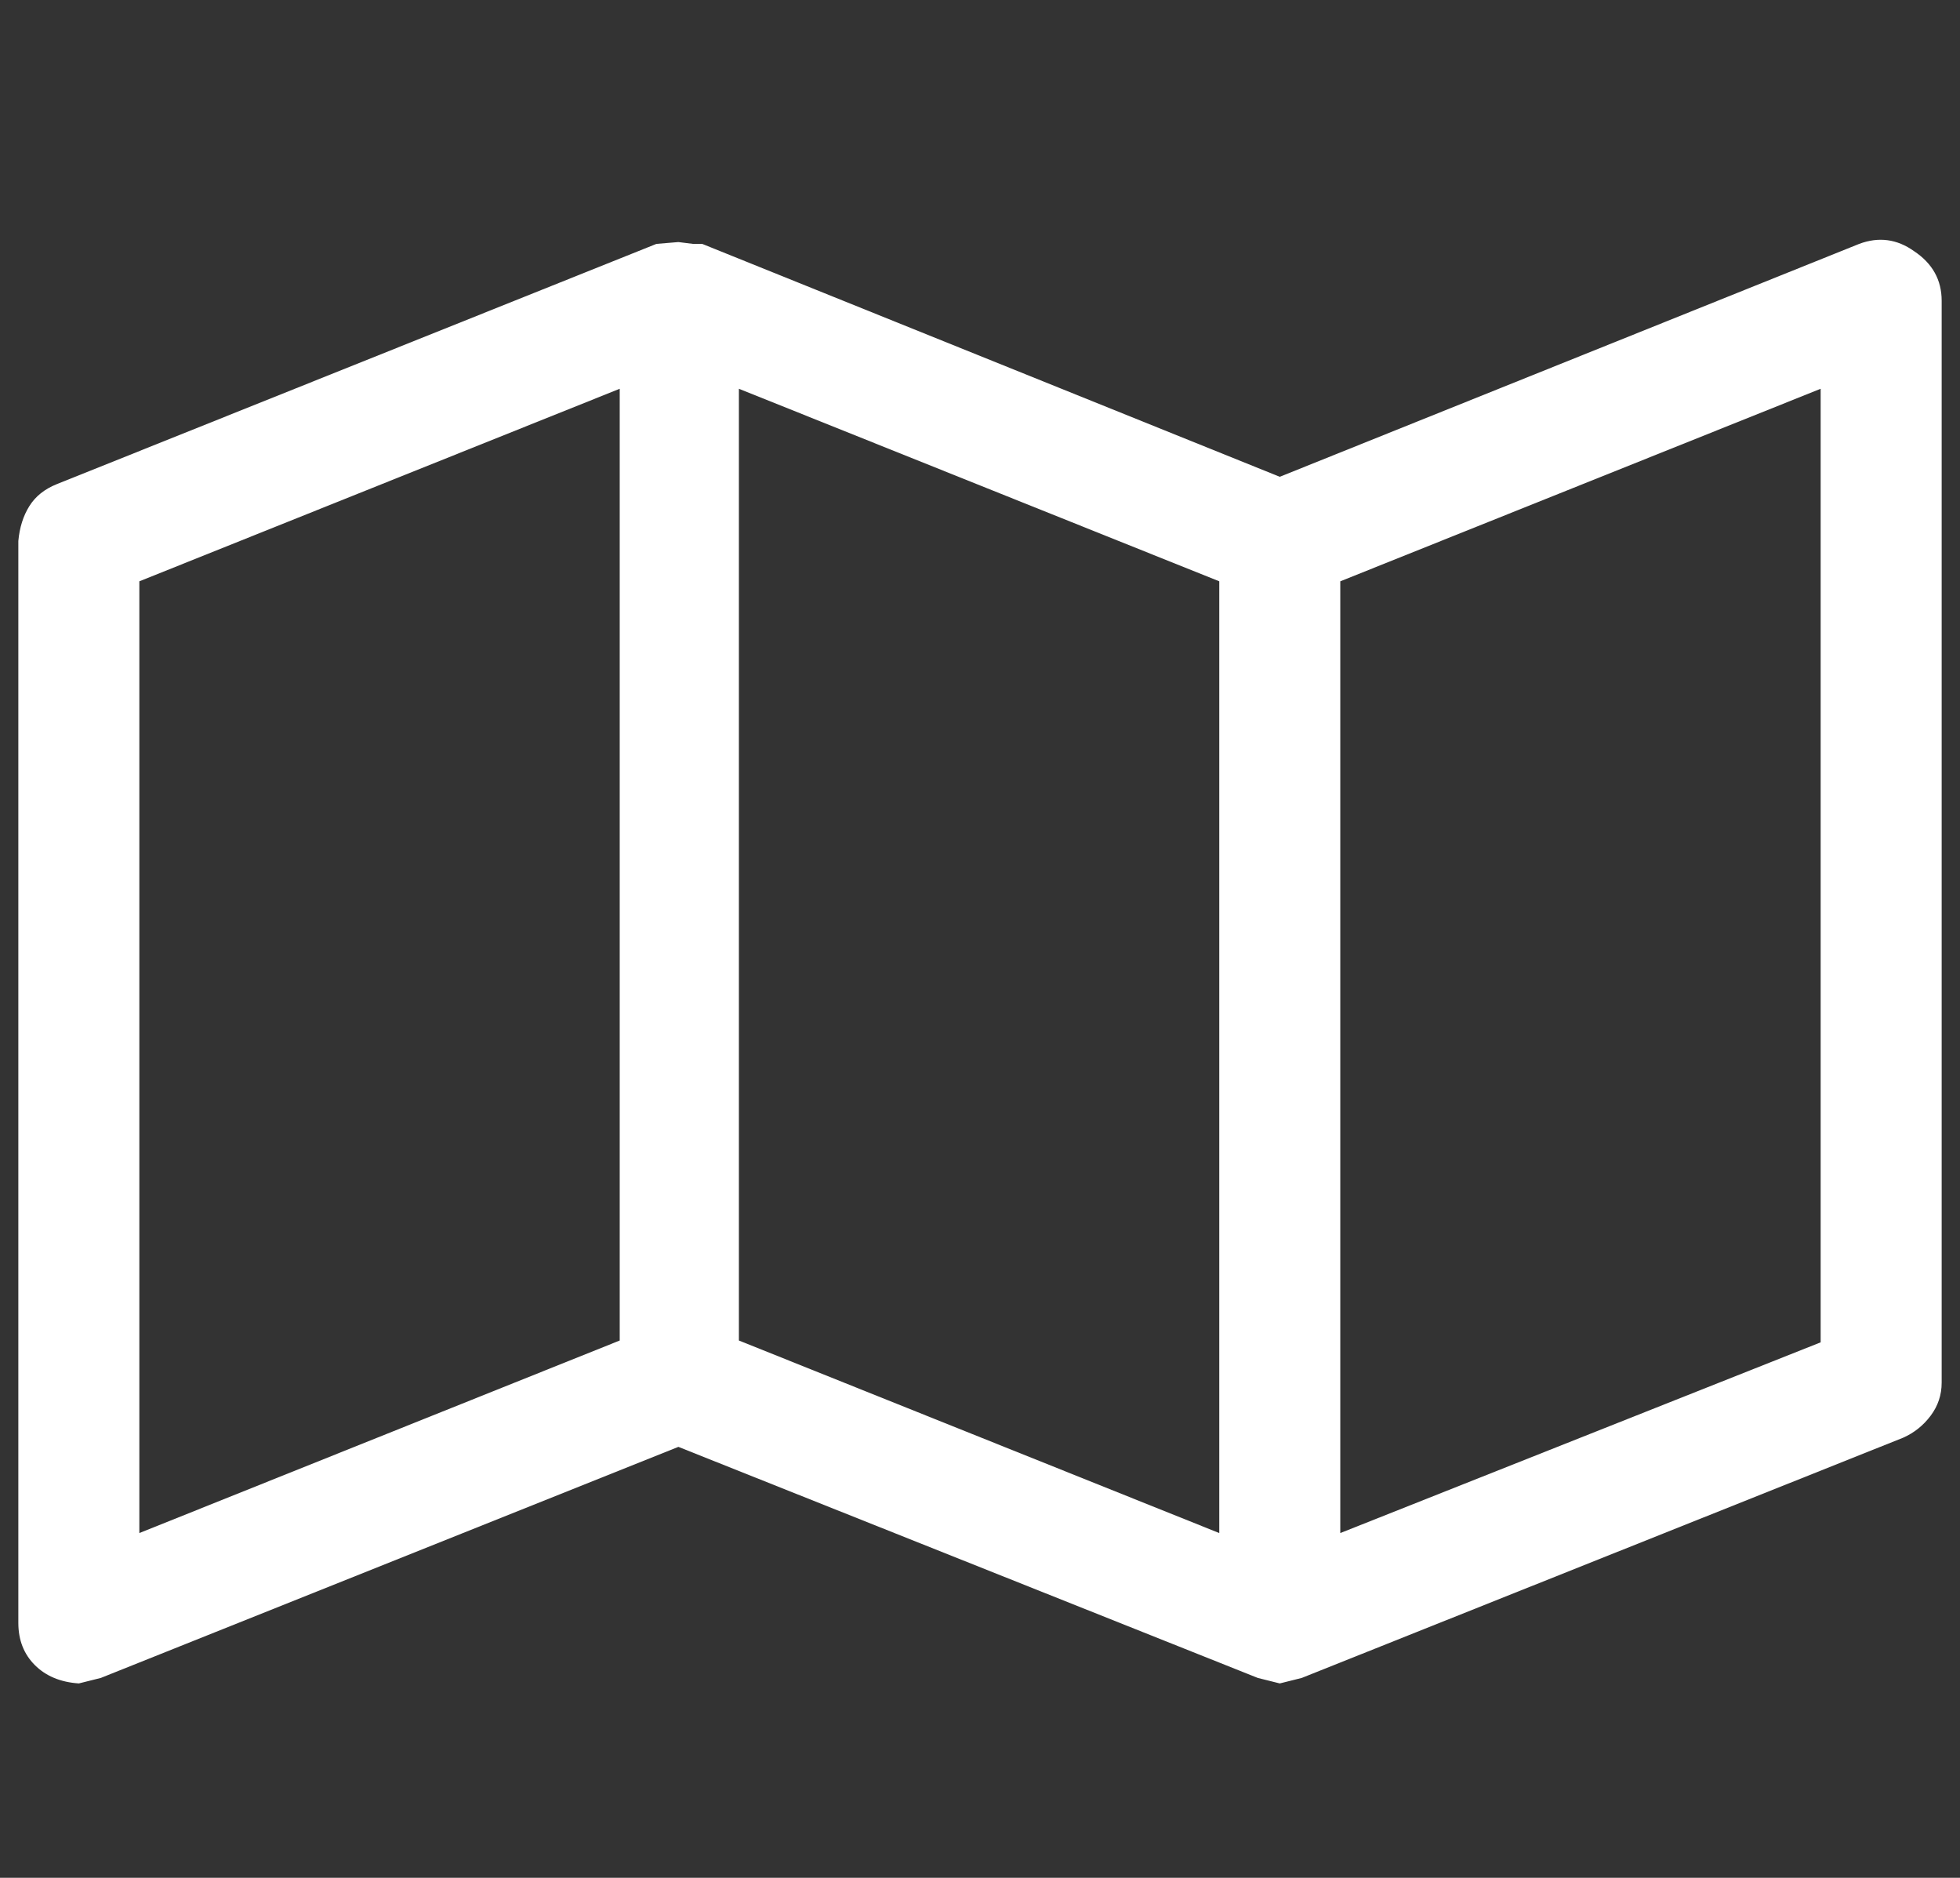 <?xml version="1.0" standalone="no"?>
<!DOCTYPE svg PUBLIC "-//W3C//DTD SVG 1.1//EN" "http://www.w3.org/Graphics/SVG/1.1/DTD/svg11.dtd" >
<svg xmlns="http://www.w3.org/2000/svg" xmlns:xlink="http://www.w3.org/1999/xlink" version="1.1" viewBox="-10 0 1069 1024">
   <rect x="-10" y="0" width="1069" height="1024" fill="#333333" stroke="none"/>
   <path fill="#ffffff"
d="M1034 137q-14 -10 -30 -4l-316 127l-315 -127h-5l-8 -1l-12 1l-327 131q-10 4 -15 12t-6 19v590q0 14 9 23t24 10l12 -3l315 -126l316 126l12 3l12 -3l328 -131q9 -4 15 -12t6 -18v-590q0 -17 -15 -27zM66 317l262 -105v519l-262 105v-519zM393 212l262 105v519
l-262 -105v-519zM983 732l-262 104v-519l262 -105v520z" />
</svg>
